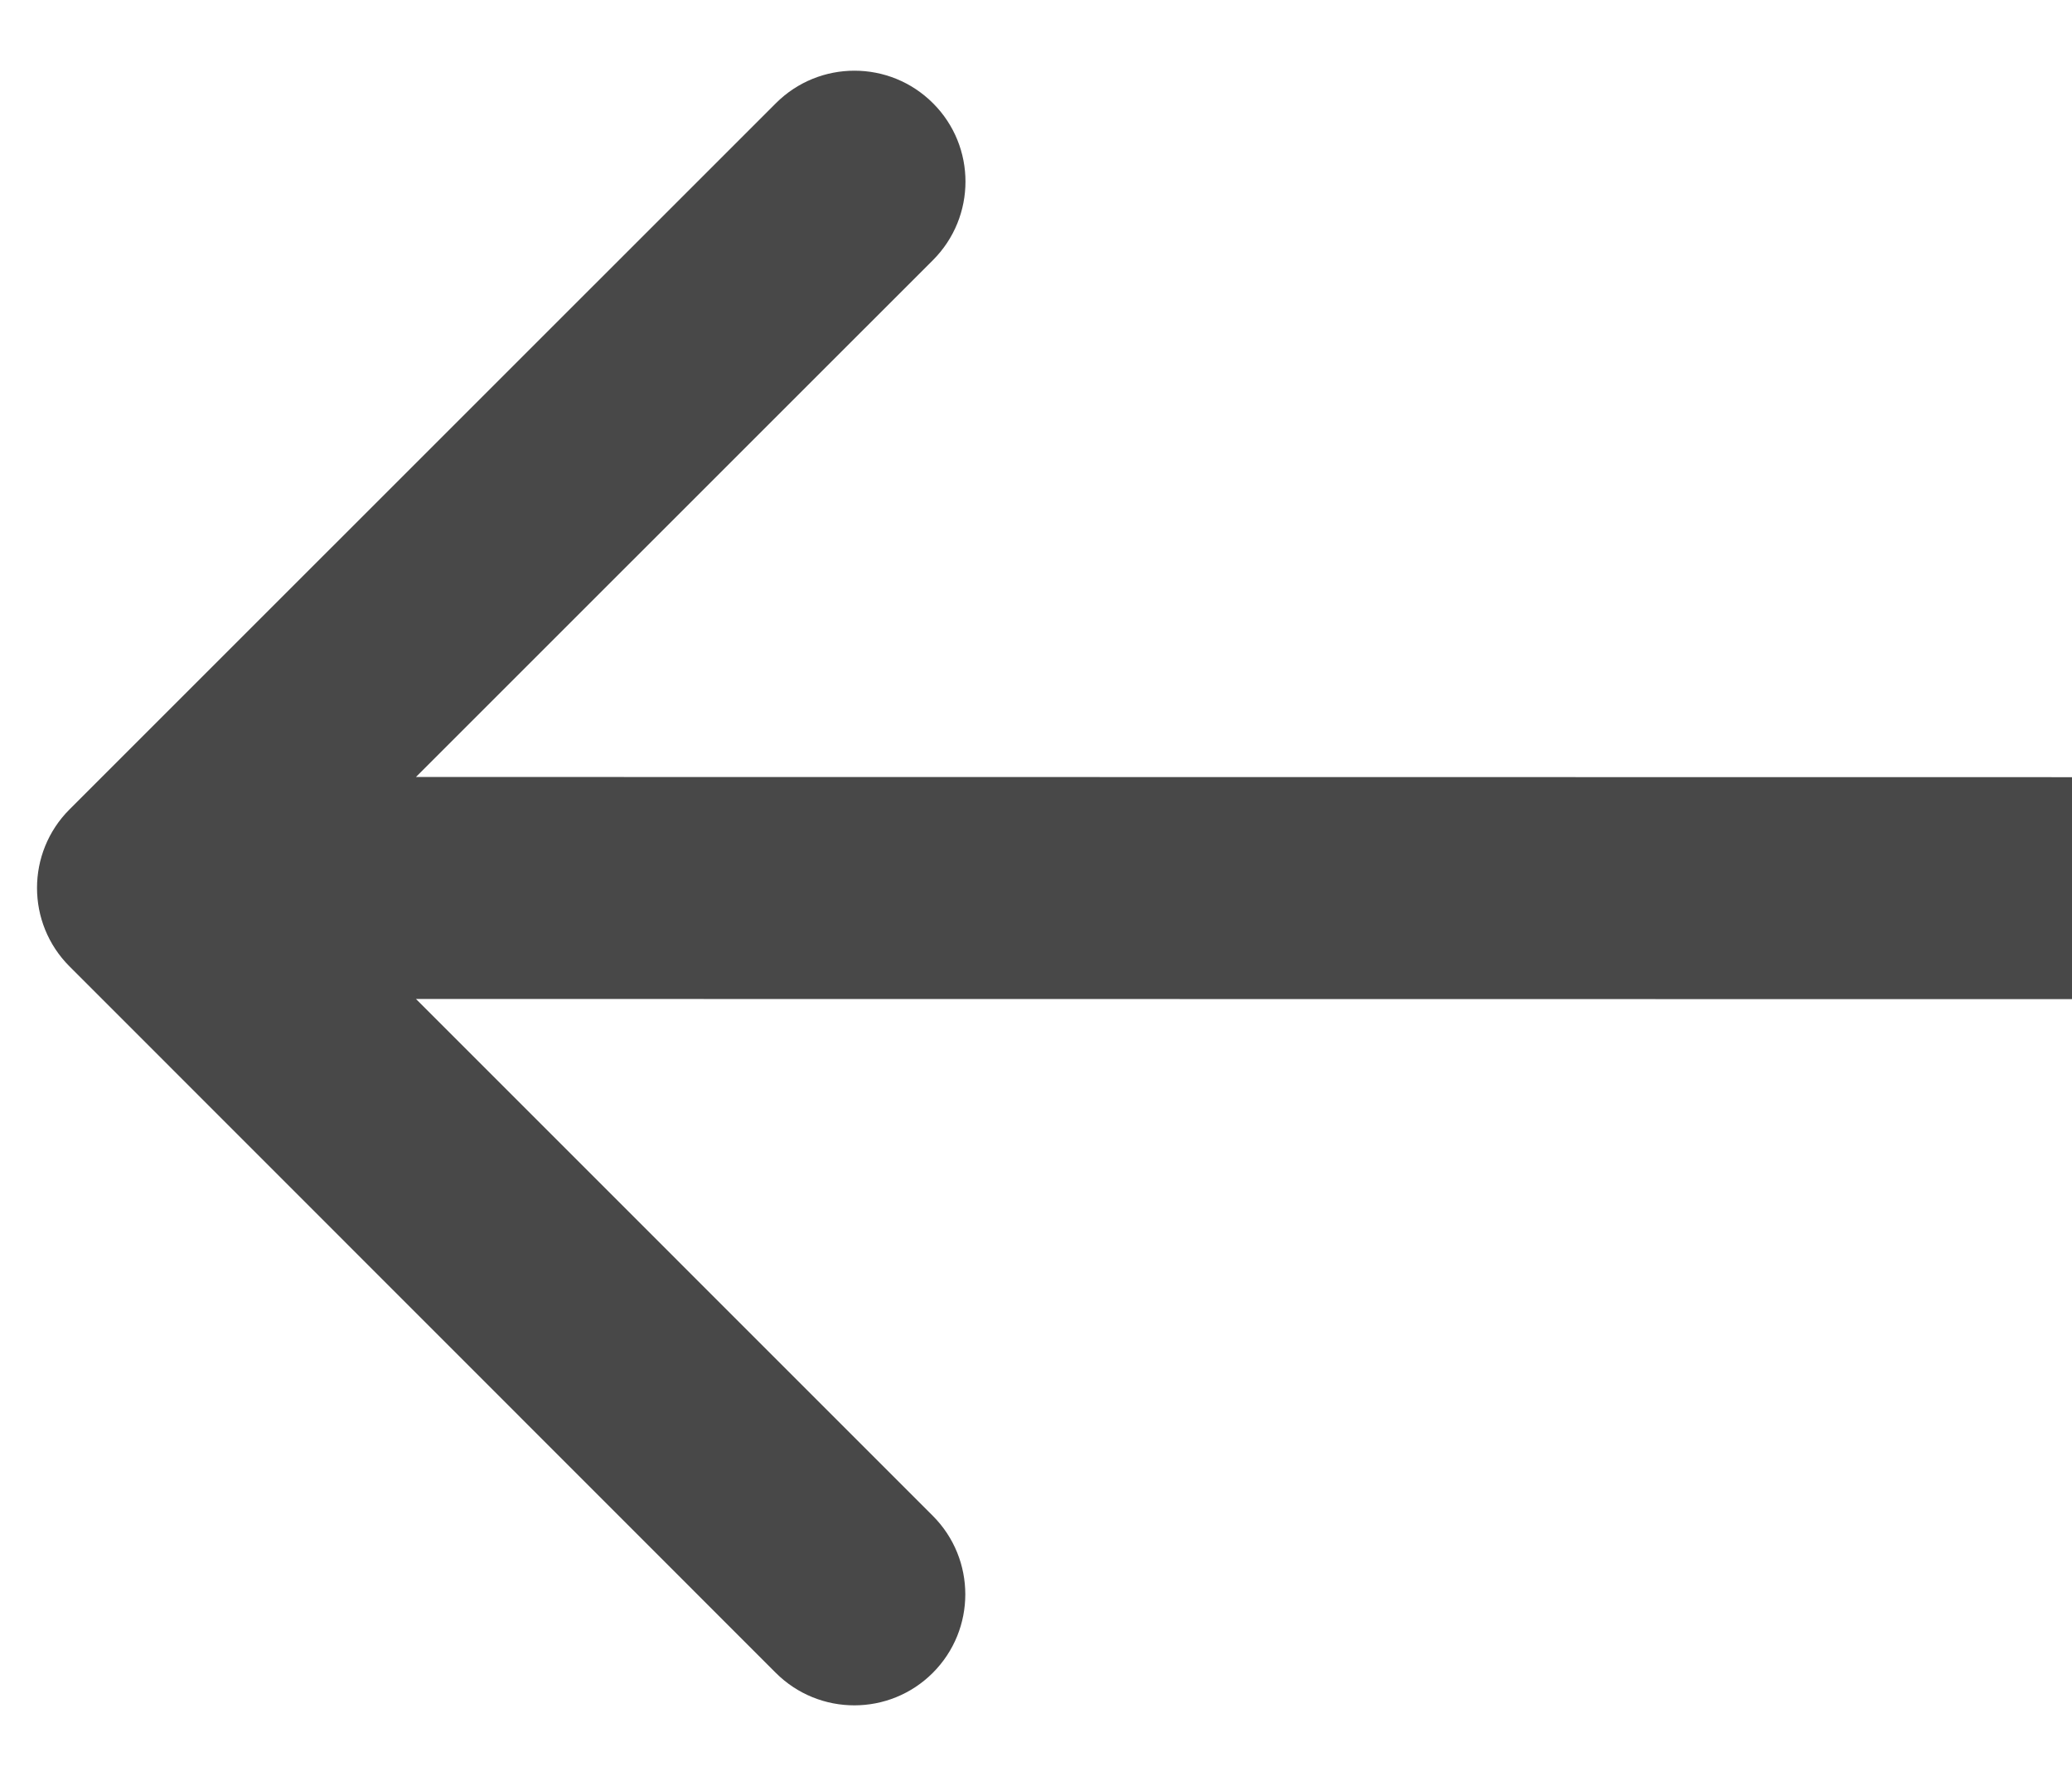 <svg width="28" height="24" viewBox="0 0 28 24" fill="484848" xmlns="http://www.w3.org/2000/svg">
<path id="Arrow 1" d="M0.939 10.939C0.354 11.525 0.354 12.475 0.939 13.06L10.484 22.608C11.07 23.193 12.02 23.193 12.605 22.608C13.191 22.022 13.191 21.072 12.606 20.486L4.121 12L12.607 3.516C13.193 2.93 13.194 1.98 12.608 1.395C12.022 0.809 11.072 0.809 10.486 1.394L0.939 10.939ZM28 10.503L2 10.5L2 13.5L28 13.503L28 10.503Z" fill="#484848"/>
</svg>
